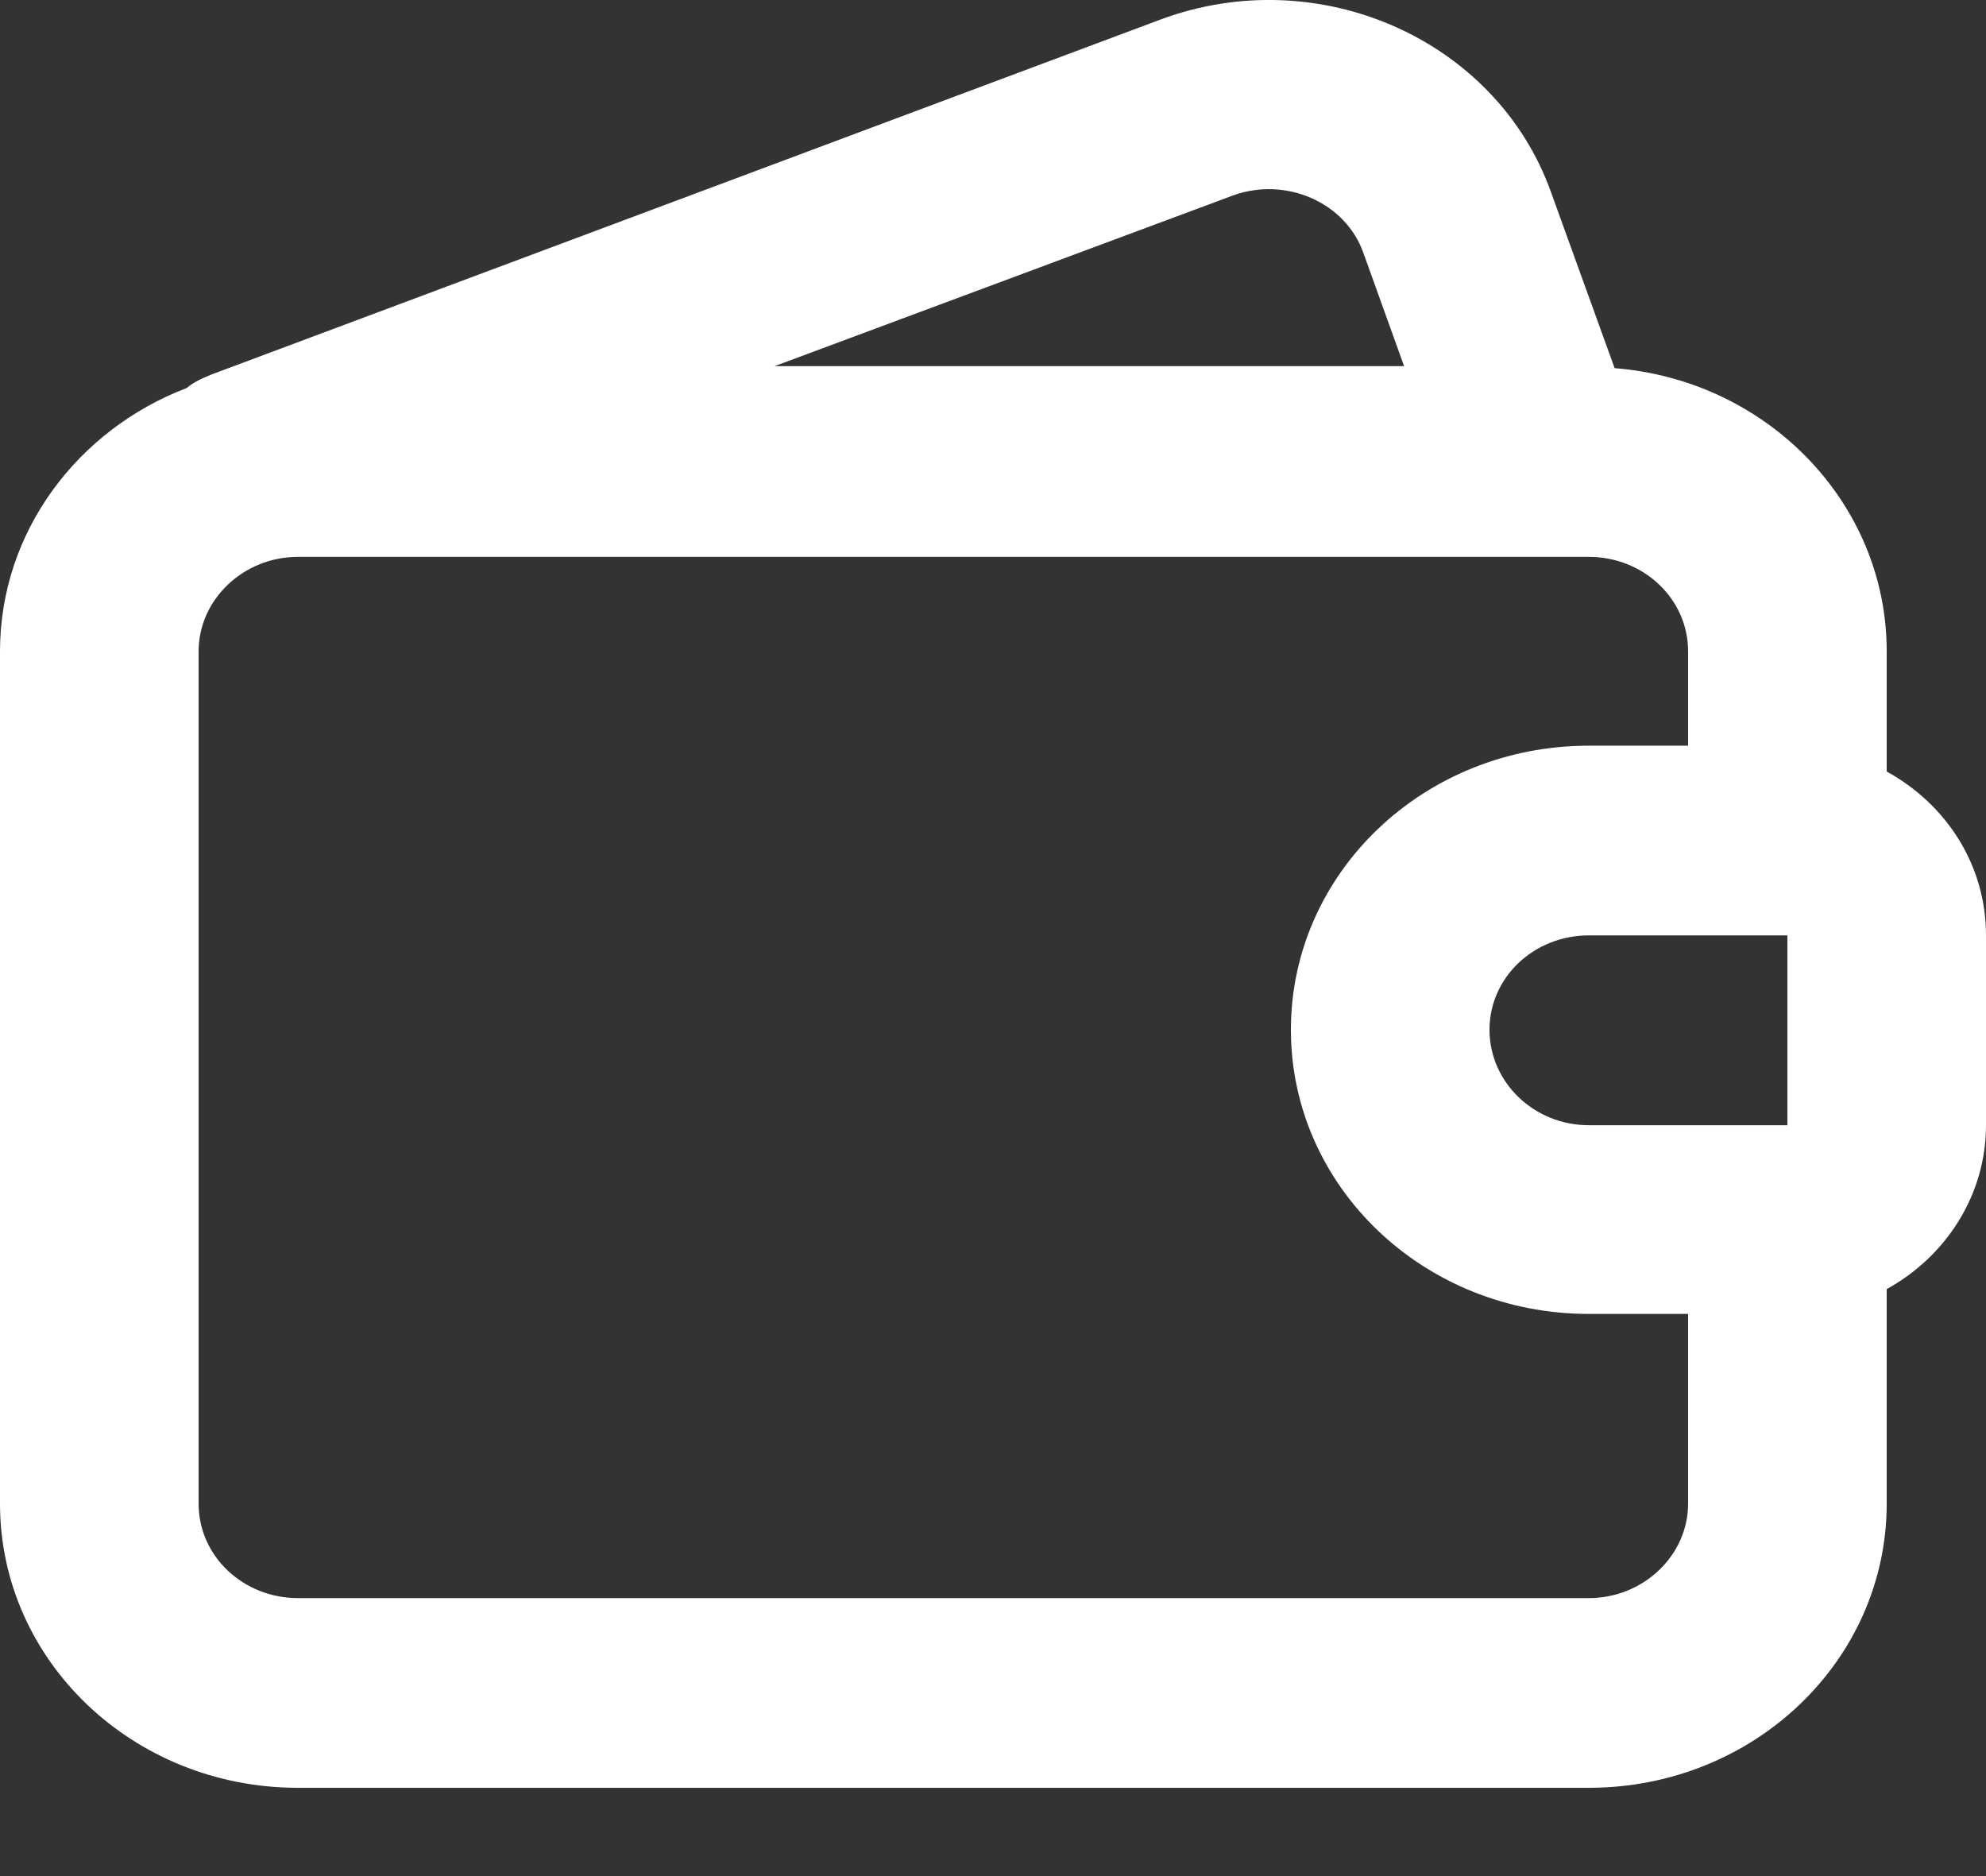 <svg width="18" height="17" viewBox="0 0 18 17" fill="none" xmlns="http://www.w3.org/2000/svg">
<rect x="0" y="0" width="18" height="17" fill="#333333" stroke="none"/>
<path fill-rule="evenodd" clip-rule="evenodd" d="M17.1 5.902C17.1 4.551 16.011 3.444 14.634 3.336L14.058 1.743C13.563 0.356 11.952 -0.355 10.521 0.176L1.926 3.39C1.836 3.426 1.755 3.462 1.692 3.516C0.702 3.894 0 4.821 0 5.902V13.625C0 15.048 1.206 16.2 2.7 16.2H14.4C15.894 16.2 17.1 15.048 17.1 13.625V11.681C17.64 11.384 18 10.826 18 10.196V8.476C18 7.837 17.64 7.288 17.1 6.991V5.902ZM15.3 6.757V5.902C15.3 5.425 14.895 5.046 14.4 5.046H2.7C2.205 5.046 1.8 5.434 1.8 5.902V13.625C1.8 14.102 2.205 14.481 2.7 14.481H14.4C14.895 14.481 15.3 14.094 15.3 13.625V11.906H14.4C12.906 11.906 11.7 10.754 11.7 9.331C11.7 7.909 12.906 6.757 14.4 6.757H15.3ZM12.357 2.292L12.726 3.318H7.02L11.178 1.77C11.655 1.599 12.195 1.833 12.357 2.292ZM13.5 9.331C13.5 8.854 13.905 8.476 14.4 8.476H16.2V10.196H14.4C13.905 10.196 13.5 9.809 13.5 9.331Z" fill="white"/>
</svg>
